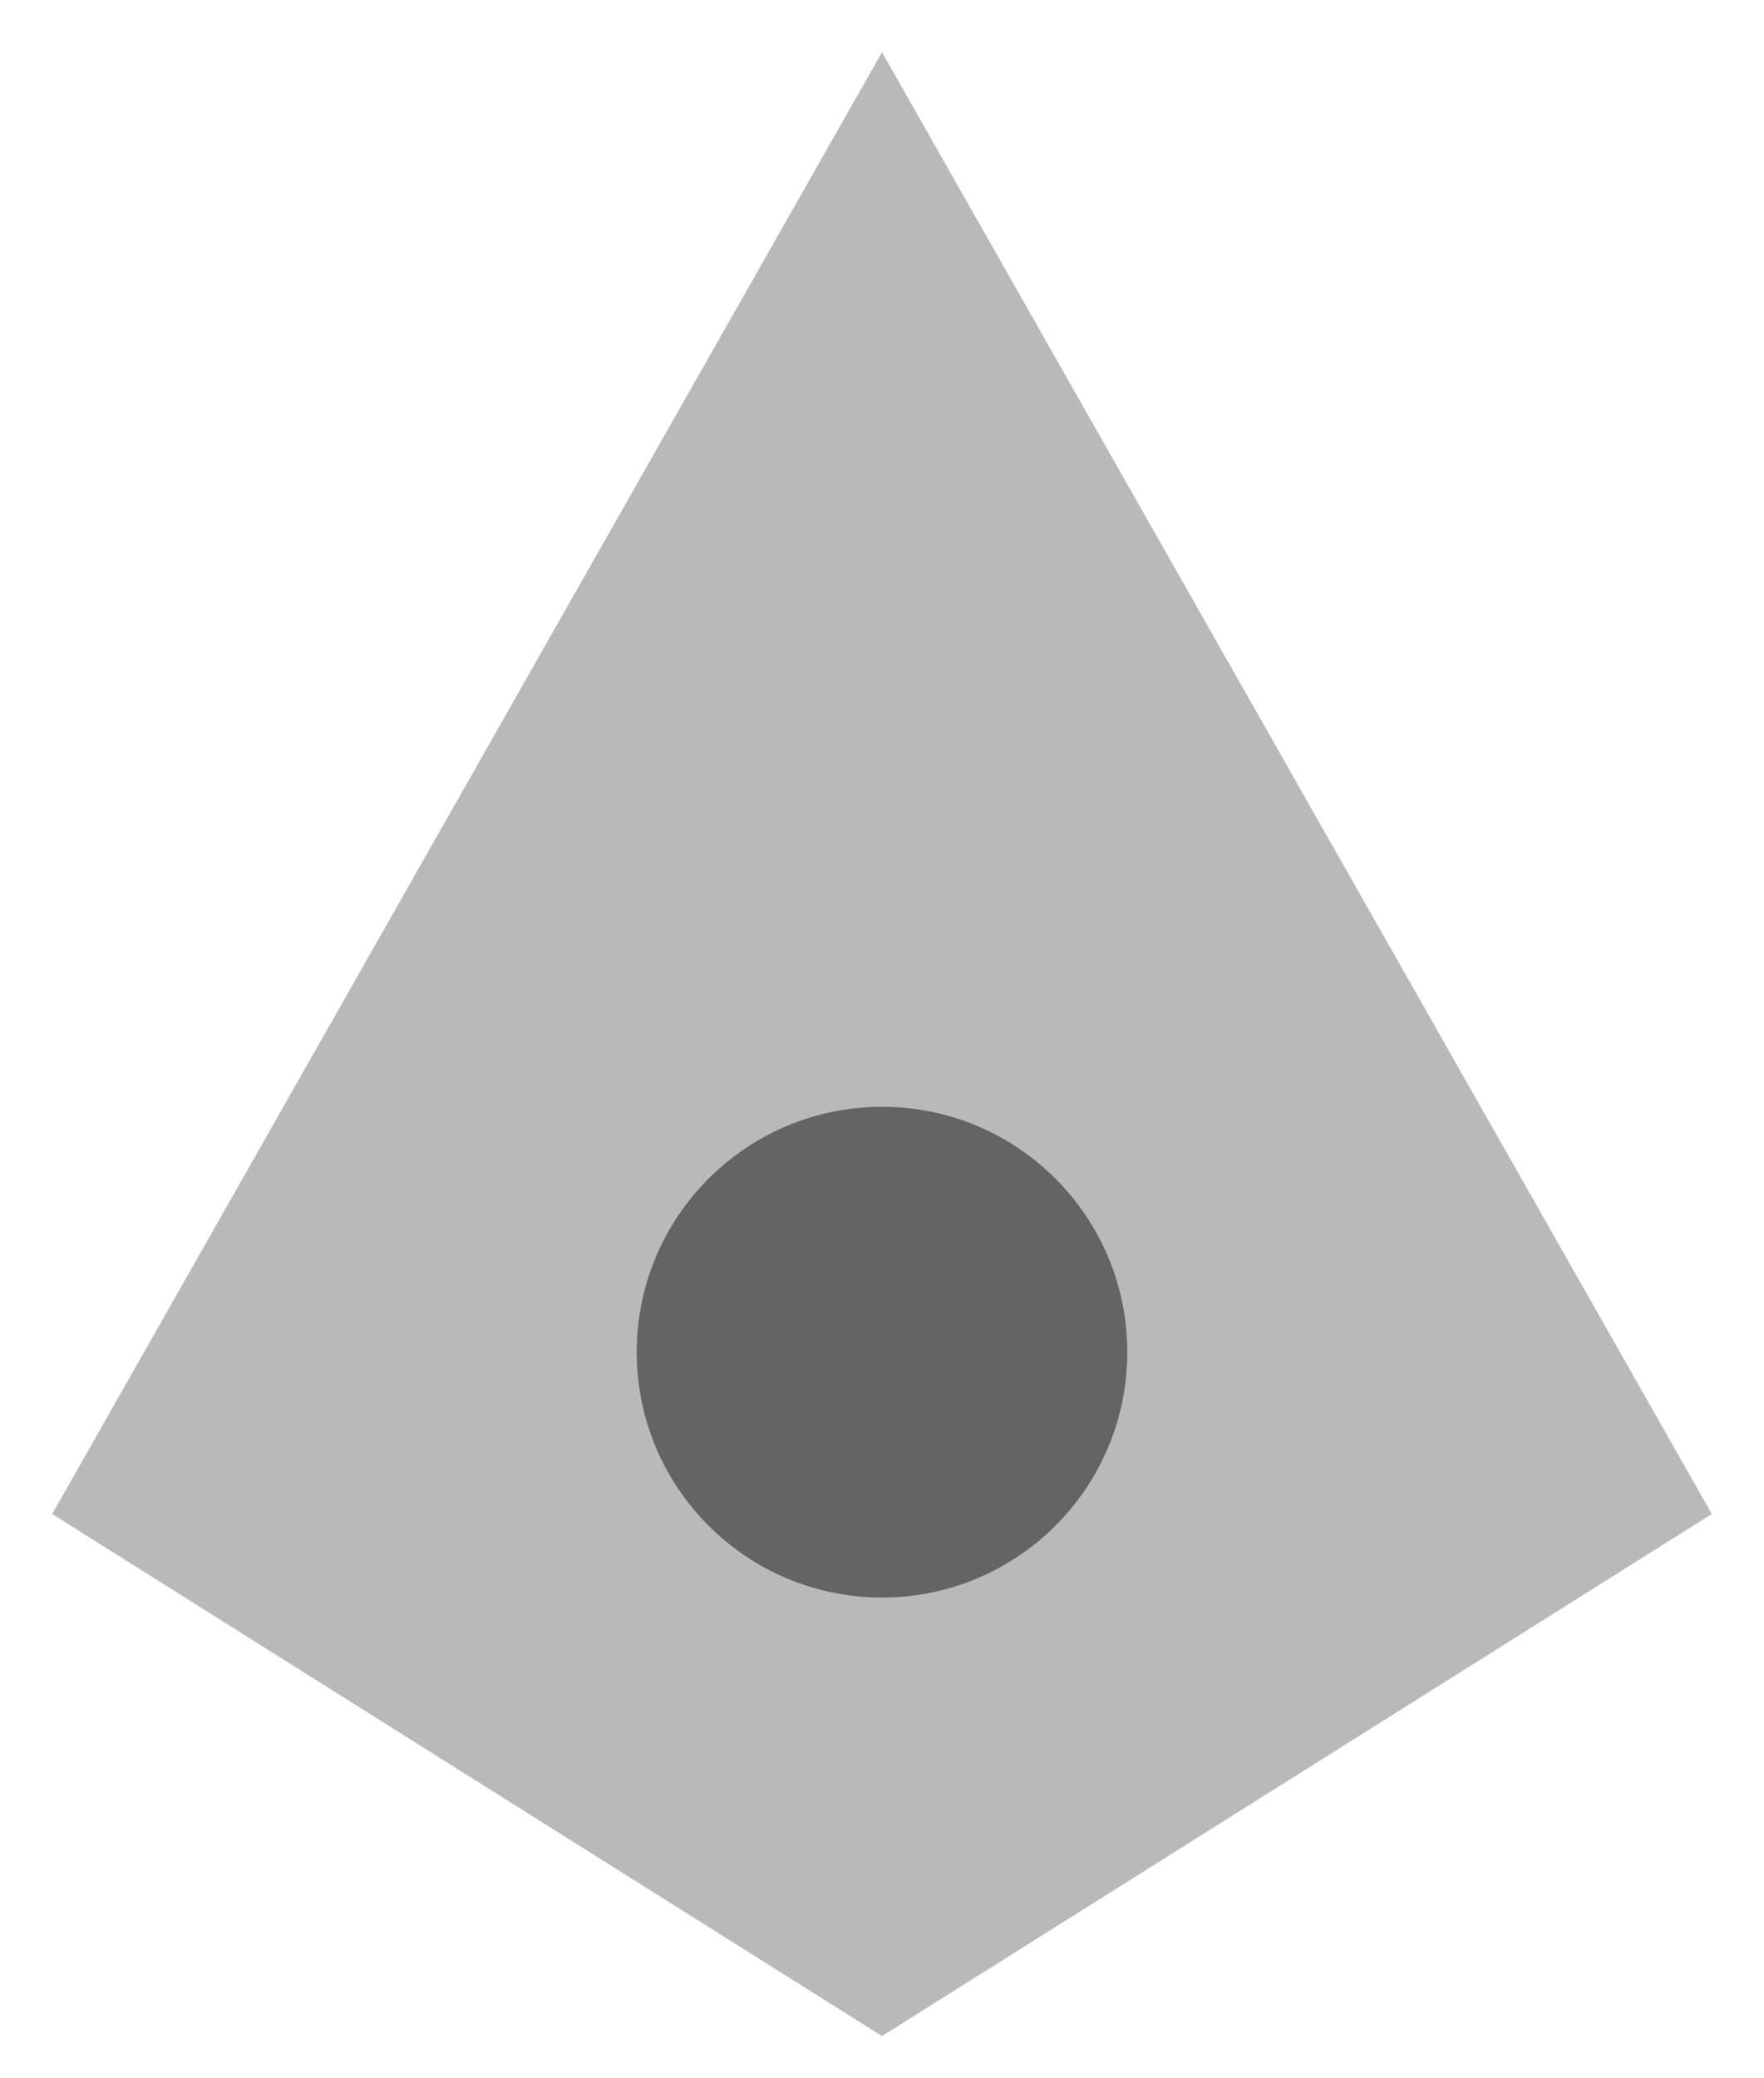 <?xml version="1.0" encoding="UTF-8"?>
<svg width="169px" height="199px" viewBox="0 0 169 199" version="1.1" xmlns="http://www.w3.org/2000/svg" xmlns:xlink="http://www.w3.org/1999/xlink">
    <!-- Generator: Sketch 43.2 (39069) - http://www.bohemiancoding.com/sketch -->
    <title>Artboard</title>
    <desc>Created with Sketch.</desc>
    <defs></defs>
    <g id="Page-1" stroke="none" stroke-width="1" fill="none" fill-rule="evenodd">
        <g id="Artboard">
            <g id="Group" transform="translate(5, 5)">
                <path d="M79.5,0 L159,140 L0,140 L79.5,0 Z M79.5,190 L0,140 L159,140 L79.5,190 Z" id="Combined-Shape" fill="#B9B9B9"></path>
                <circle id="Oval" fill="#646464" cx="79.5" cy="124.5" r="23.5"></circle>
            </g>
        </g>
    </g>
</svg>